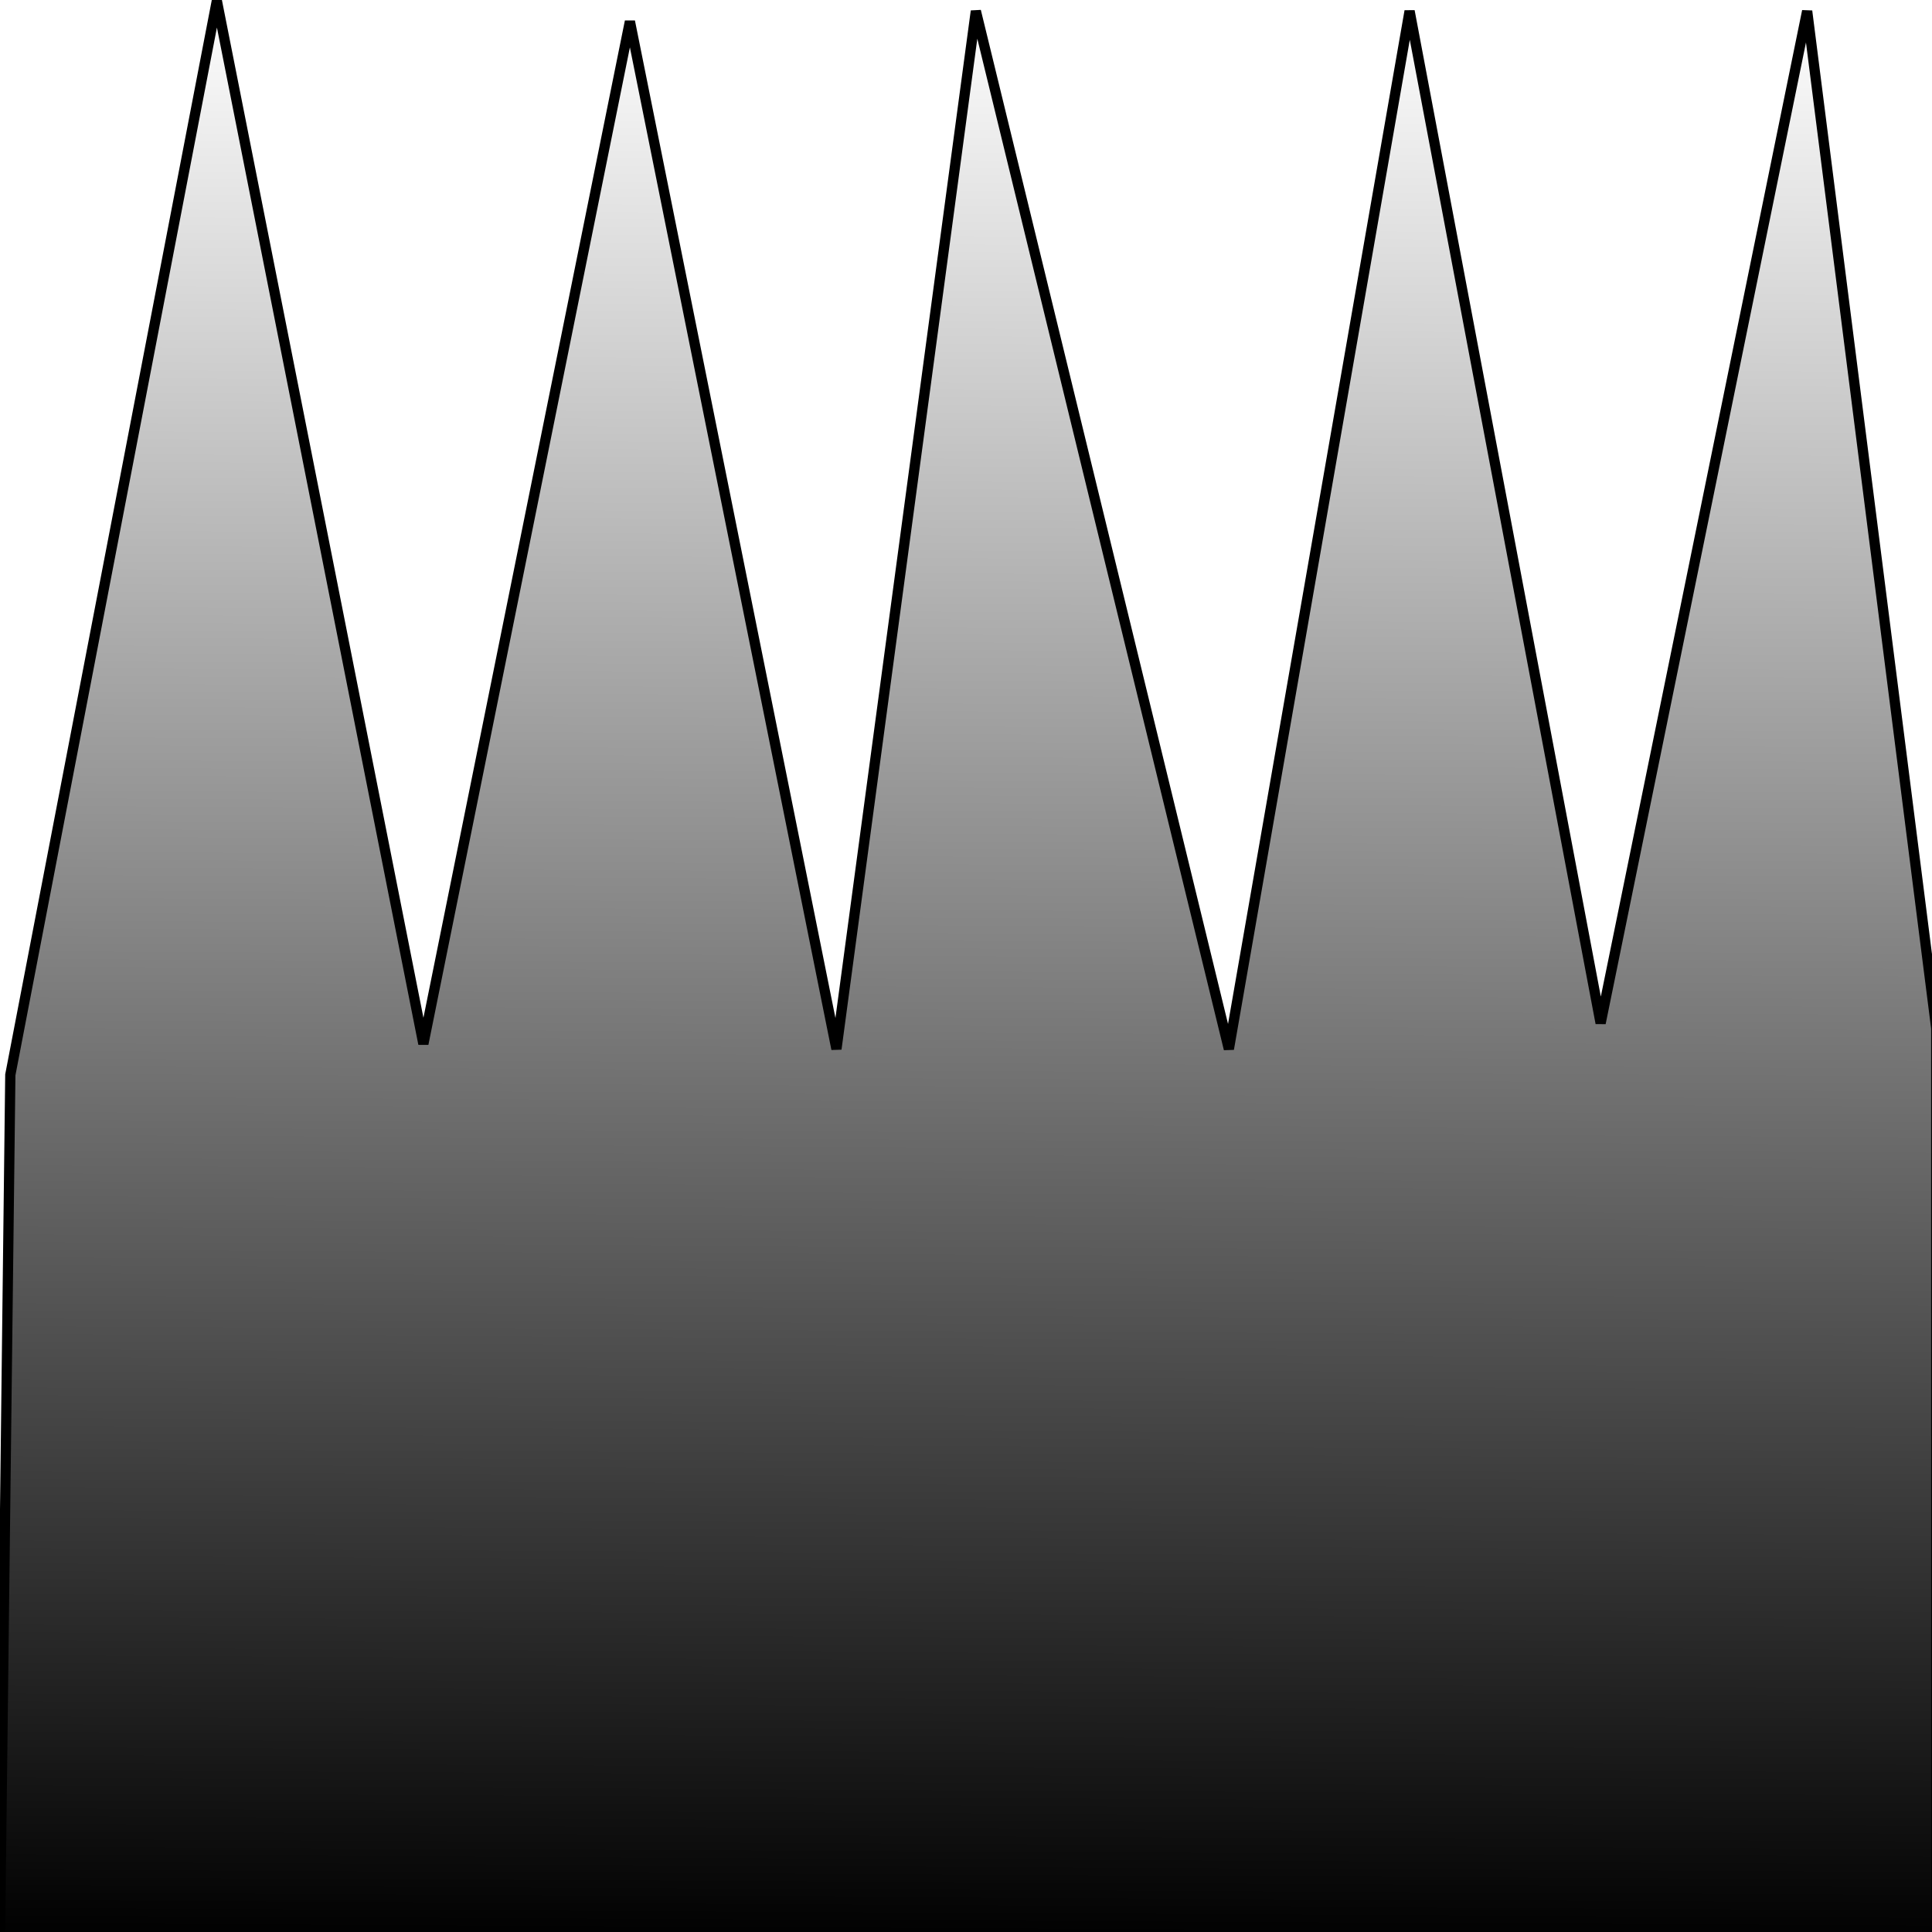 <?xml version="1.0" encoding="UTF-8" standalone="no"?>
<!-- Created with Inkscape (http://www.inkscape.org/) -->

<svg
   xmlns:dc="http://purl.org/dc/elements/1.1/"
   xmlns:cc="http://creativecommons.org/ns#"
   xmlns:rdf="http://www.w3.org/1999/02/22-rdf-syntax-ns#"
   xmlns:svg="http://www.w3.org/2000/svg"
   xmlns="http://www.w3.org/2000/svg"
   xmlns:xlink="http://www.w3.org/1999/xlink"
   xmlns:sodipodi="http://sodipodi.sourceforge.net/DTD/sodipodi-0.dtd"
   xmlns:inkscape="http://www.inkscape.org/namespaces/inkscape"
   width="50mm"
   height="50mm"
   viewBox="0 0 50 50"
   version="1.1"
   id="svg8"
   inkscape:version="0.92.4 (5da689c313, 2019-01-14)"
   sodipodi:docname="spikes.svg">
  <defs
     id="defs2">
    <linearGradient
       inkscape:collect="always"
       id="linearGradient26">
      <stop
         style="stop-color:#000000;stop-opacity:1;"
         offset="0"
         id="stop22" />
      <stop
         style="stop-color:#000000;stop-opacity:0;"
         offset="1"
         id="stop24" />
    </linearGradient>
    <linearGradient
       inkscape:collect="always"
       xlink:href="#linearGradient26"
       id="linearGradient28"
       x1="50.113"
       y1="297.535"
       x2="50.38"
       y2="247.021"
       gradientUnits="userSpaceOnUse" />
  </defs>
  <sodipodi:namedview
     id="base"
     pagecolor="#ffffff"
     bordercolor="#666666"
     borderopacity="1.0"
     inkscape:pageopacity="0.0"
     inkscape:pageshadow="2"
     inkscape:zoom="1.979899"
     inkscape:cx="257.65222"
     inkscape:cy="80.481574"
     inkscape:document-units="mm"
     inkscape:current-layer="layer1"
     showgrid="false"
     inkscape:window-width="1920"
     inkscape:window-height="1001"
     inkscape:window-x="-9"
     inkscape:window-y="-9"
     inkscape:window-maximized="1" />
  <g
     inkscape:label="Camada 1"
     inkscape:groupmode="layer"
     id="layer1"
     transform="translate(0,-247)">
    <path
       style="fill:url(#linearGradient28);stroke:#000000;stroke-width:0.265px;stroke-linecap:butt;stroke-linejoin:miter;stroke-opacity:1;fill-opacity:1"
       d="m 0,297.134 0.267,-22.317 5.345,-27.796 5.345,26.994 5.345,-26.46 5.345,26.593 3.608,-26.861 6.548,26.861 4.677,-26.861 4.944,26.192 5.345,-26.192 3.341,26.326 v 23.921 z"
       id="path10"
       inkscape:connector-curvature="0" />
  </g>
</svg>
